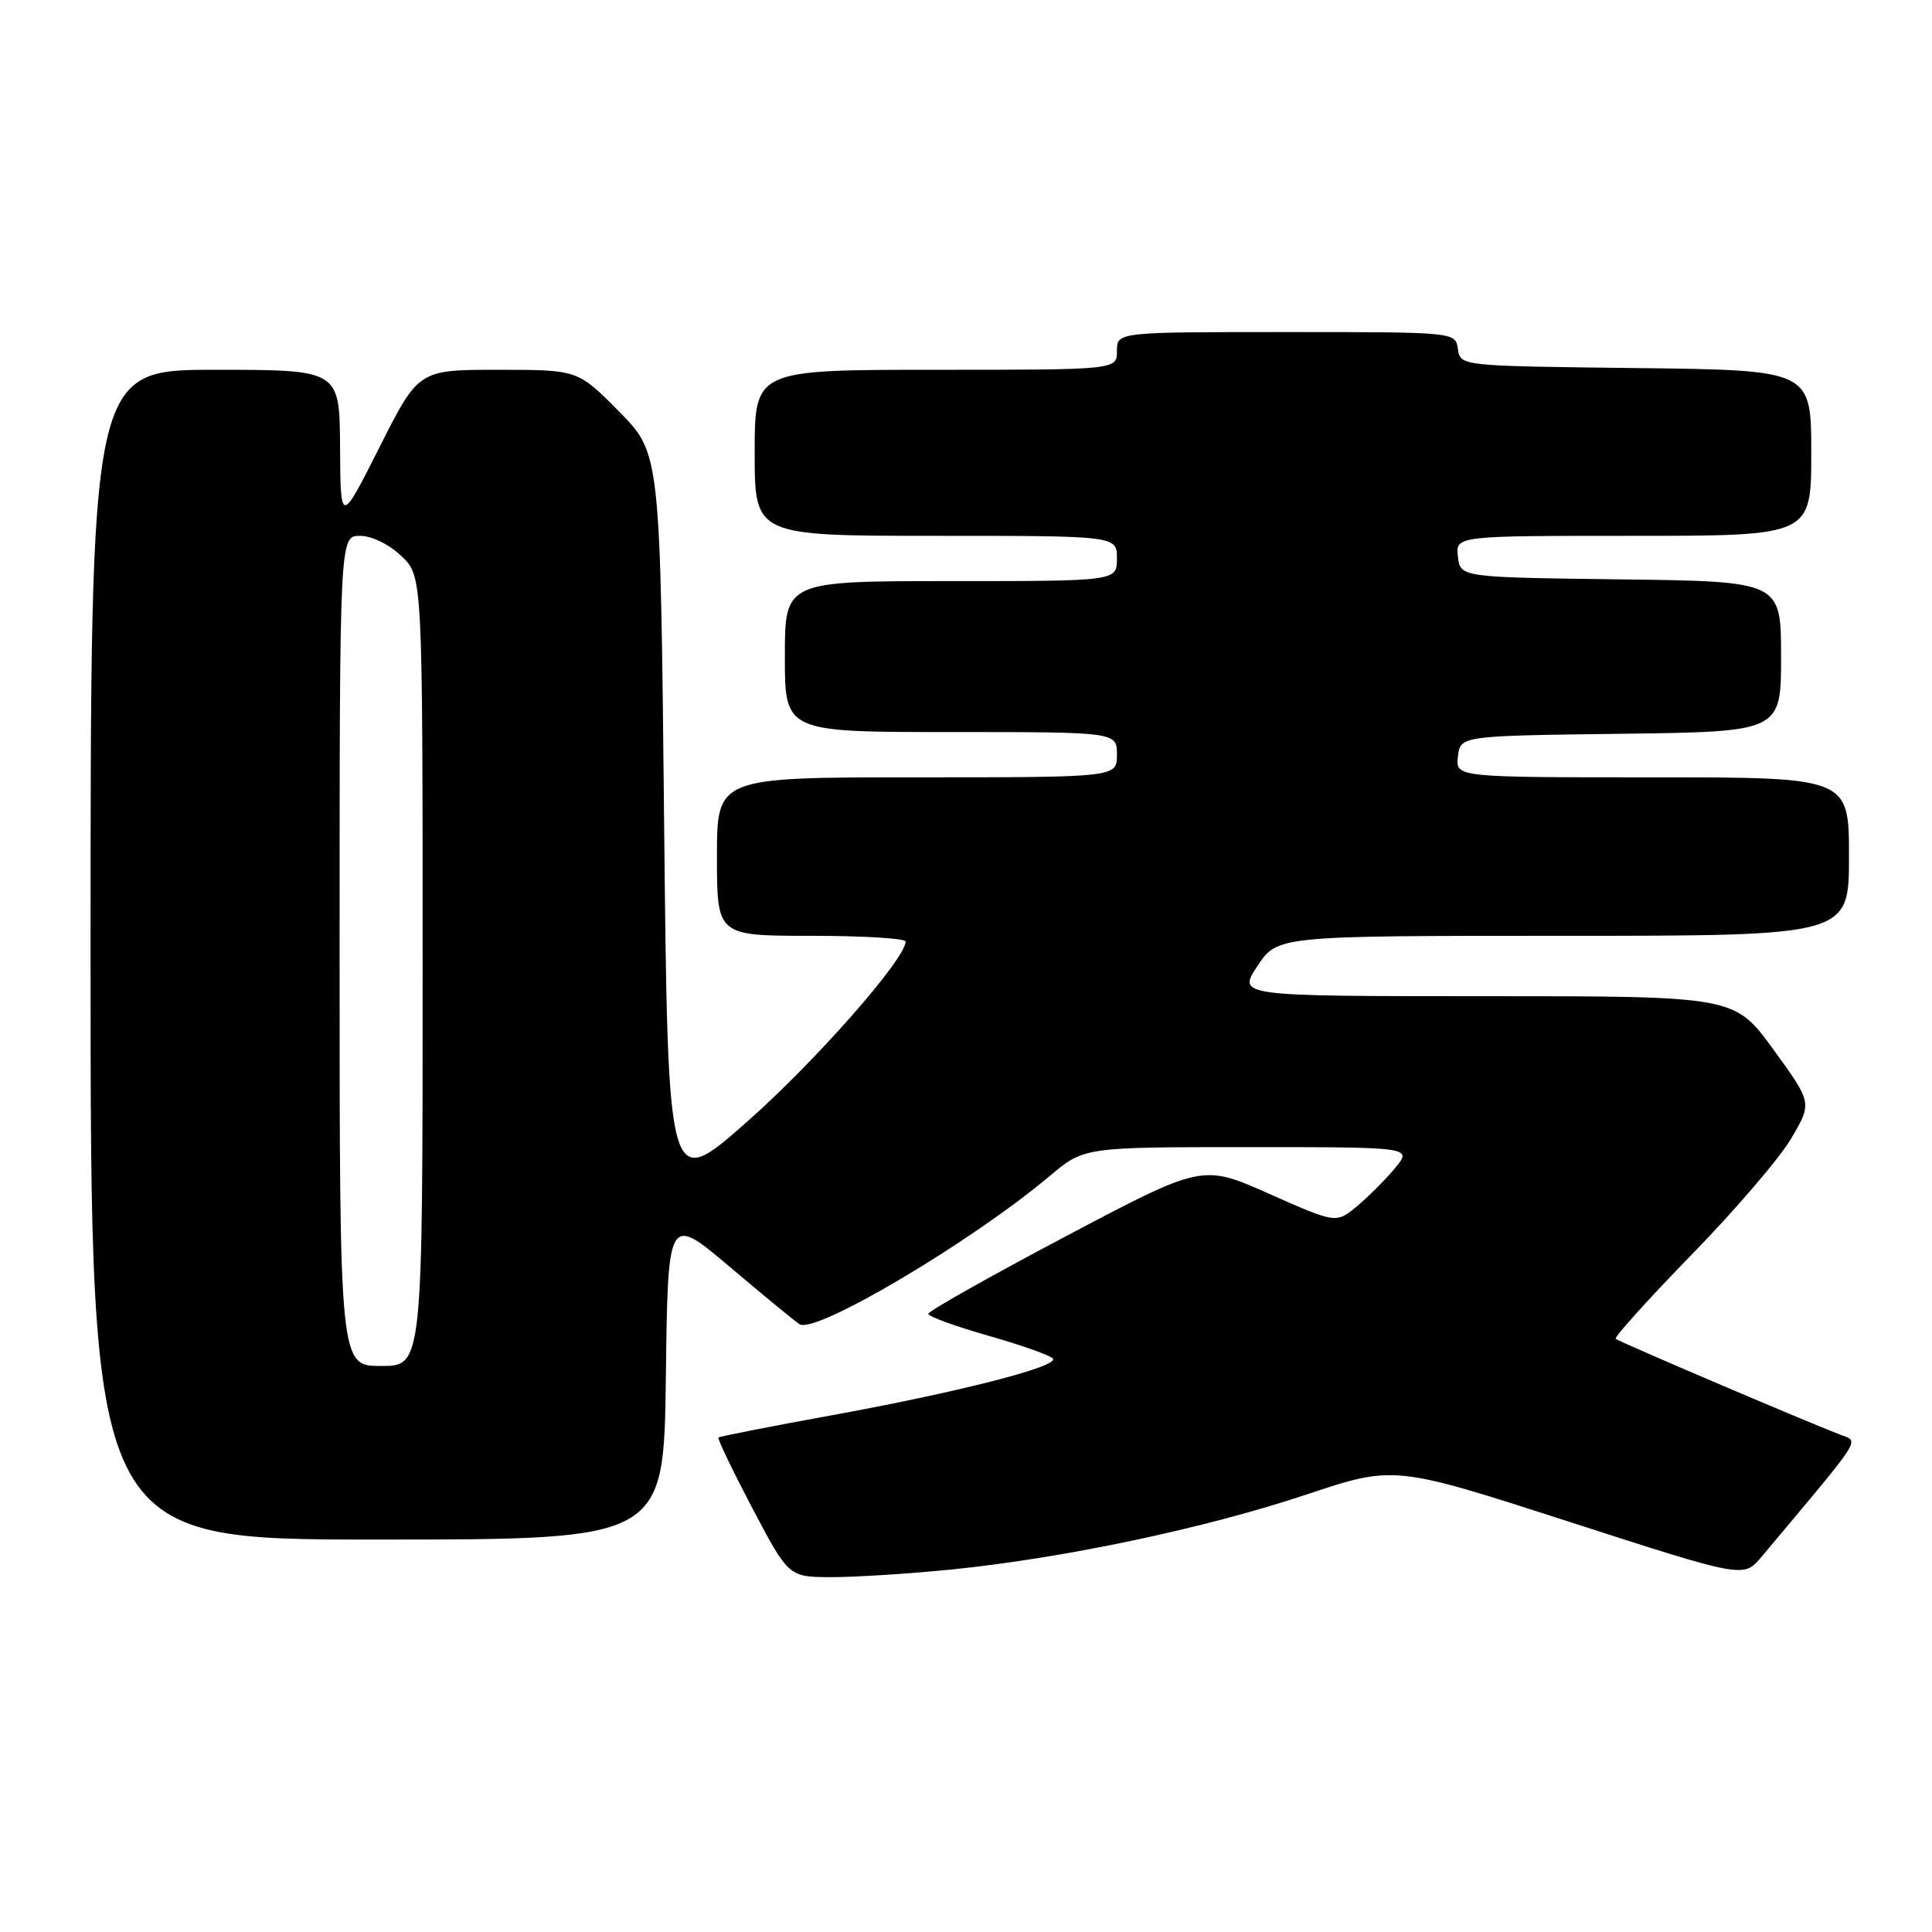<?xml version="1.0" encoding="UTF-8" standalone="no"?>
<!DOCTYPE svg PUBLIC "-//W3C//DTD SVG 1.1//EN" "http://www.w3.org/Graphics/SVG/1.1/DTD/svg11.dtd" >
<svg xmlns="http://www.w3.org/2000/svg" xmlns:xlink="http://www.w3.org/1999/xlink" version="1.1" viewBox="0 0 256 256">
 <g >
 <path fill="currentColor"
d=" M 126.14 207.96 C 141.00 206.46 159.70 202.51 173.12 198.03 C 184.74 194.16 184.74 194.16 207.89 201.63 C 231.04 209.11 231.04 209.11 233.39 206.31 C 247.13 189.93 246.38 191.10 243.83 190.10 C 238.39 187.98 214.47 177.77 214.09 177.40 C 213.86 177.19 218.39 172.17 224.15 166.25 C 229.92 160.34 235.87 153.39 237.37 150.81 C 240.12 146.13 240.12 146.13 234.98 139.06 C 229.84 132.00 229.84 132.00 196.91 132.00 C 163.97 132.00 163.97 132.00 166.62 128.00 C 169.27 124.00 169.27 124.00 207.13 124.00 C 245.00 124.00 245.00 124.00 245.00 113.50 C 245.00 103.00 245.00 103.00 218.93 103.00 C 192.87 103.00 192.87 103.00 193.18 100.25 C 193.50 97.50 193.50 97.50 214.75 97.23 C 236.00 96.96 236.00 96.96 236.00 87.00 C 236.00 77.04 236.00 77.04 214.75 76.77 C 193.50 76.50 193.50 76.50 193.18 73.75 C 192.87 71.00 192.87 71.00 216.43 71.00 C 240.00 71.00 240.00 71.00 240.00 60.02 C 240.00 49.04 240.00 49.04 216.75 48.77 C 193.50 48.50 193.50 48.50 193.18 46.25 C 192.86 44.00 192.86 44.00 170.43 44.00 C 148.00 44.00 148.00 44.00 148.00 46.50 C 148.00 49.00 148.00 49.00 124.00 49.00 C 100.00 49.00 100.00 49.00 100.00 60.00 C 100.00 71.00 100.00 71.00 124.00 71.00 C 148.00 71.00 148.00 71.00 148.00 74.00 C 148.00 77.00 148.00 77.00 126.00 77.00 C 104.00 77.00 104.00 77.00 104.00 87.00 C 104.00 97.00 104.00 97.00 126.00 97.00 C 148.00 97.00 148.00 97.00 148.00 100.00 C 148.00 103.00 148.00 103.00 121.50 103.00 C 95.00 103.00 95.00 103.00 95.00 113.50 C 95.00 124.00 95.00 124.00 107.50 124.00 C 114.38 124.00 120.00 124.34 120.00 124.76 C 120.00 127.06 107.97 140.73 98.93 148.69 C 88.50 157.88 88.50 157.88 88.00 108.98 C 87.50 60.07 87.50 60.07 82.03 54.53 C 76.57 49.00 76.57 49.00 66.01 49.00 C 55.46 49.00 55.46 49.00 50.29 59.25 C 45.12 69.50 45.12 69.50 45.06 59.25 C 45.00 49.00 45.00 49.00 28.50 49.00 C 12.00 49.00 12.00 49.00 12.00 126.50 C 12.00 204.00 12.00 204.00 49.98 204.00 C 87.96 204.00 87.96 204.00 88.23 182.46 C 88.50 160.93 88.50 160.93 96.74 167.90 C 101.27 171.73 105.41 175.14 105.95 175.47 C 108.08 176.79 128.76 164.53 139.06 155.85 C 143.63 152.00 143.63 152.00 165.39 152.00 C 187.15 152.00 187.15 152.00 184.85 154.78 C 183.59 156.30 181.31 158.58 179.80 159.84 C 177.04 162.12 177.04 162.12 168.18 158.19 C 159.32 154.25 159.32 154.25 141.16 163.85 C 131.17 169.13 123.00 173.74 123.00 174.09 C 123.00 174.44 126.61 175.75 131.03 177.01 C 135.45 178.27 139.27 179.63 139.53 180.04 C 140.18 181.11 126.86 184.50 110.00 187.57 C 102.03 189.02 95.37 190.33 95.20 190.48 C 95.04 190.63 97.07 194.85 99.70 199.86 C 104.50 208.96 104.50 208.96 110.14 208.98 C 113.25 208.99 120.45 208.53 126.14 207.96 Z  M 45.00 126.00 C 45.00 71.00 45.00 71.00 47.70 71.00 C 49.26 71.00 51.57 72.13 53.20 73.69 C 56.00 76.37 56.00 76.37 56.00 128.69 C 56.00 181.00 56.00 181.00 50.50 181.00 C 45.00 181.00 45.00 181.00 45.00 126.00 Z "/>
</g>
</svg>